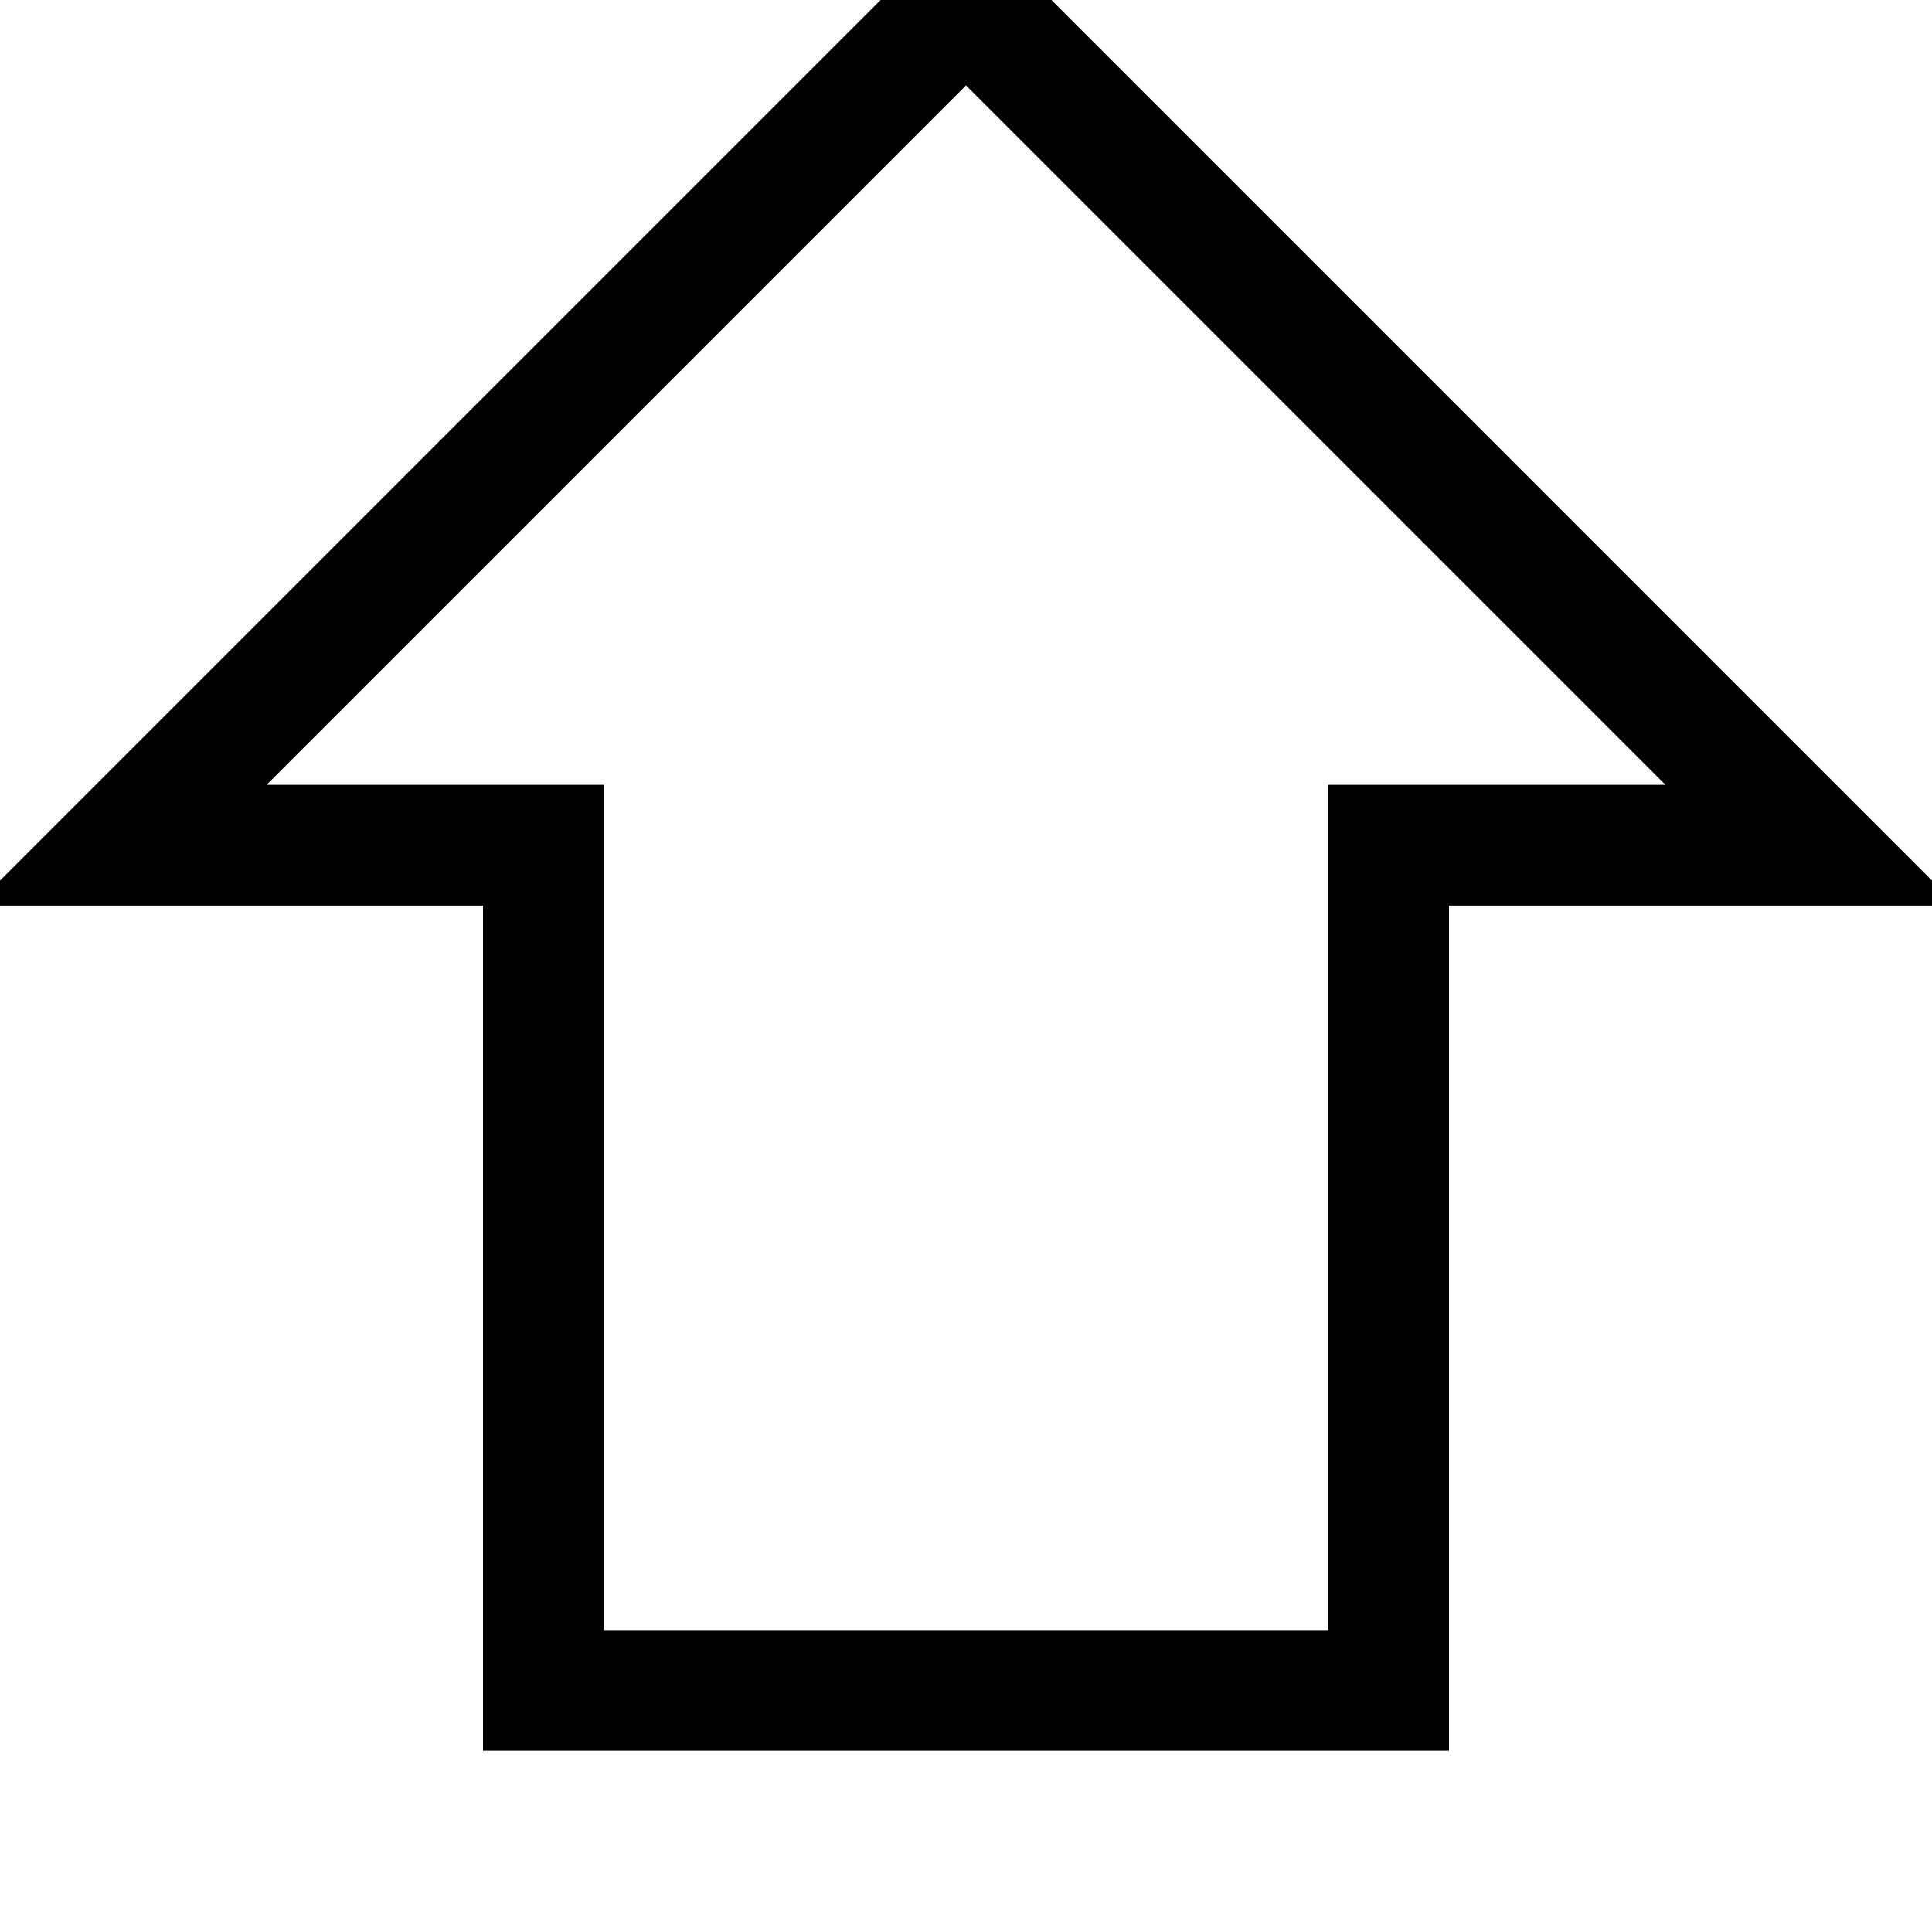 <?xml version="1.0" encoding="UTF-8"?>
<svg width="16px" height="16px" viewBox="0 0 16 16" version="1.1" xmlns="http://www.w3.org/2000/svg" xmlns:xlink="http://www.w3.org/1999/xlink">
    <!-- Generator: Sketch 43.2 (39069) - http://www.bohemiancoding.com/sketch -->
    <title>push icon</title>
    <desc>Created with Sketch.</desc>
    <defs></defs>
    <g id="Page-1" stroke="none" stroke-width="1" fill="none" fill-rule="evenodd">
        <g id="Artboard" transform="translate(-346, -24)" stroke="#000000">
            <path d="M354,27.5 L347,27.5 L347,34.5 L354,34.5 L354,38 L361,31 L354,24 L354,27.5 Z" id="push-icon" transform="translate(354, 31) rotate(-90) translate(-354, -31) "></path>
        </g>
    </g>
</svg>